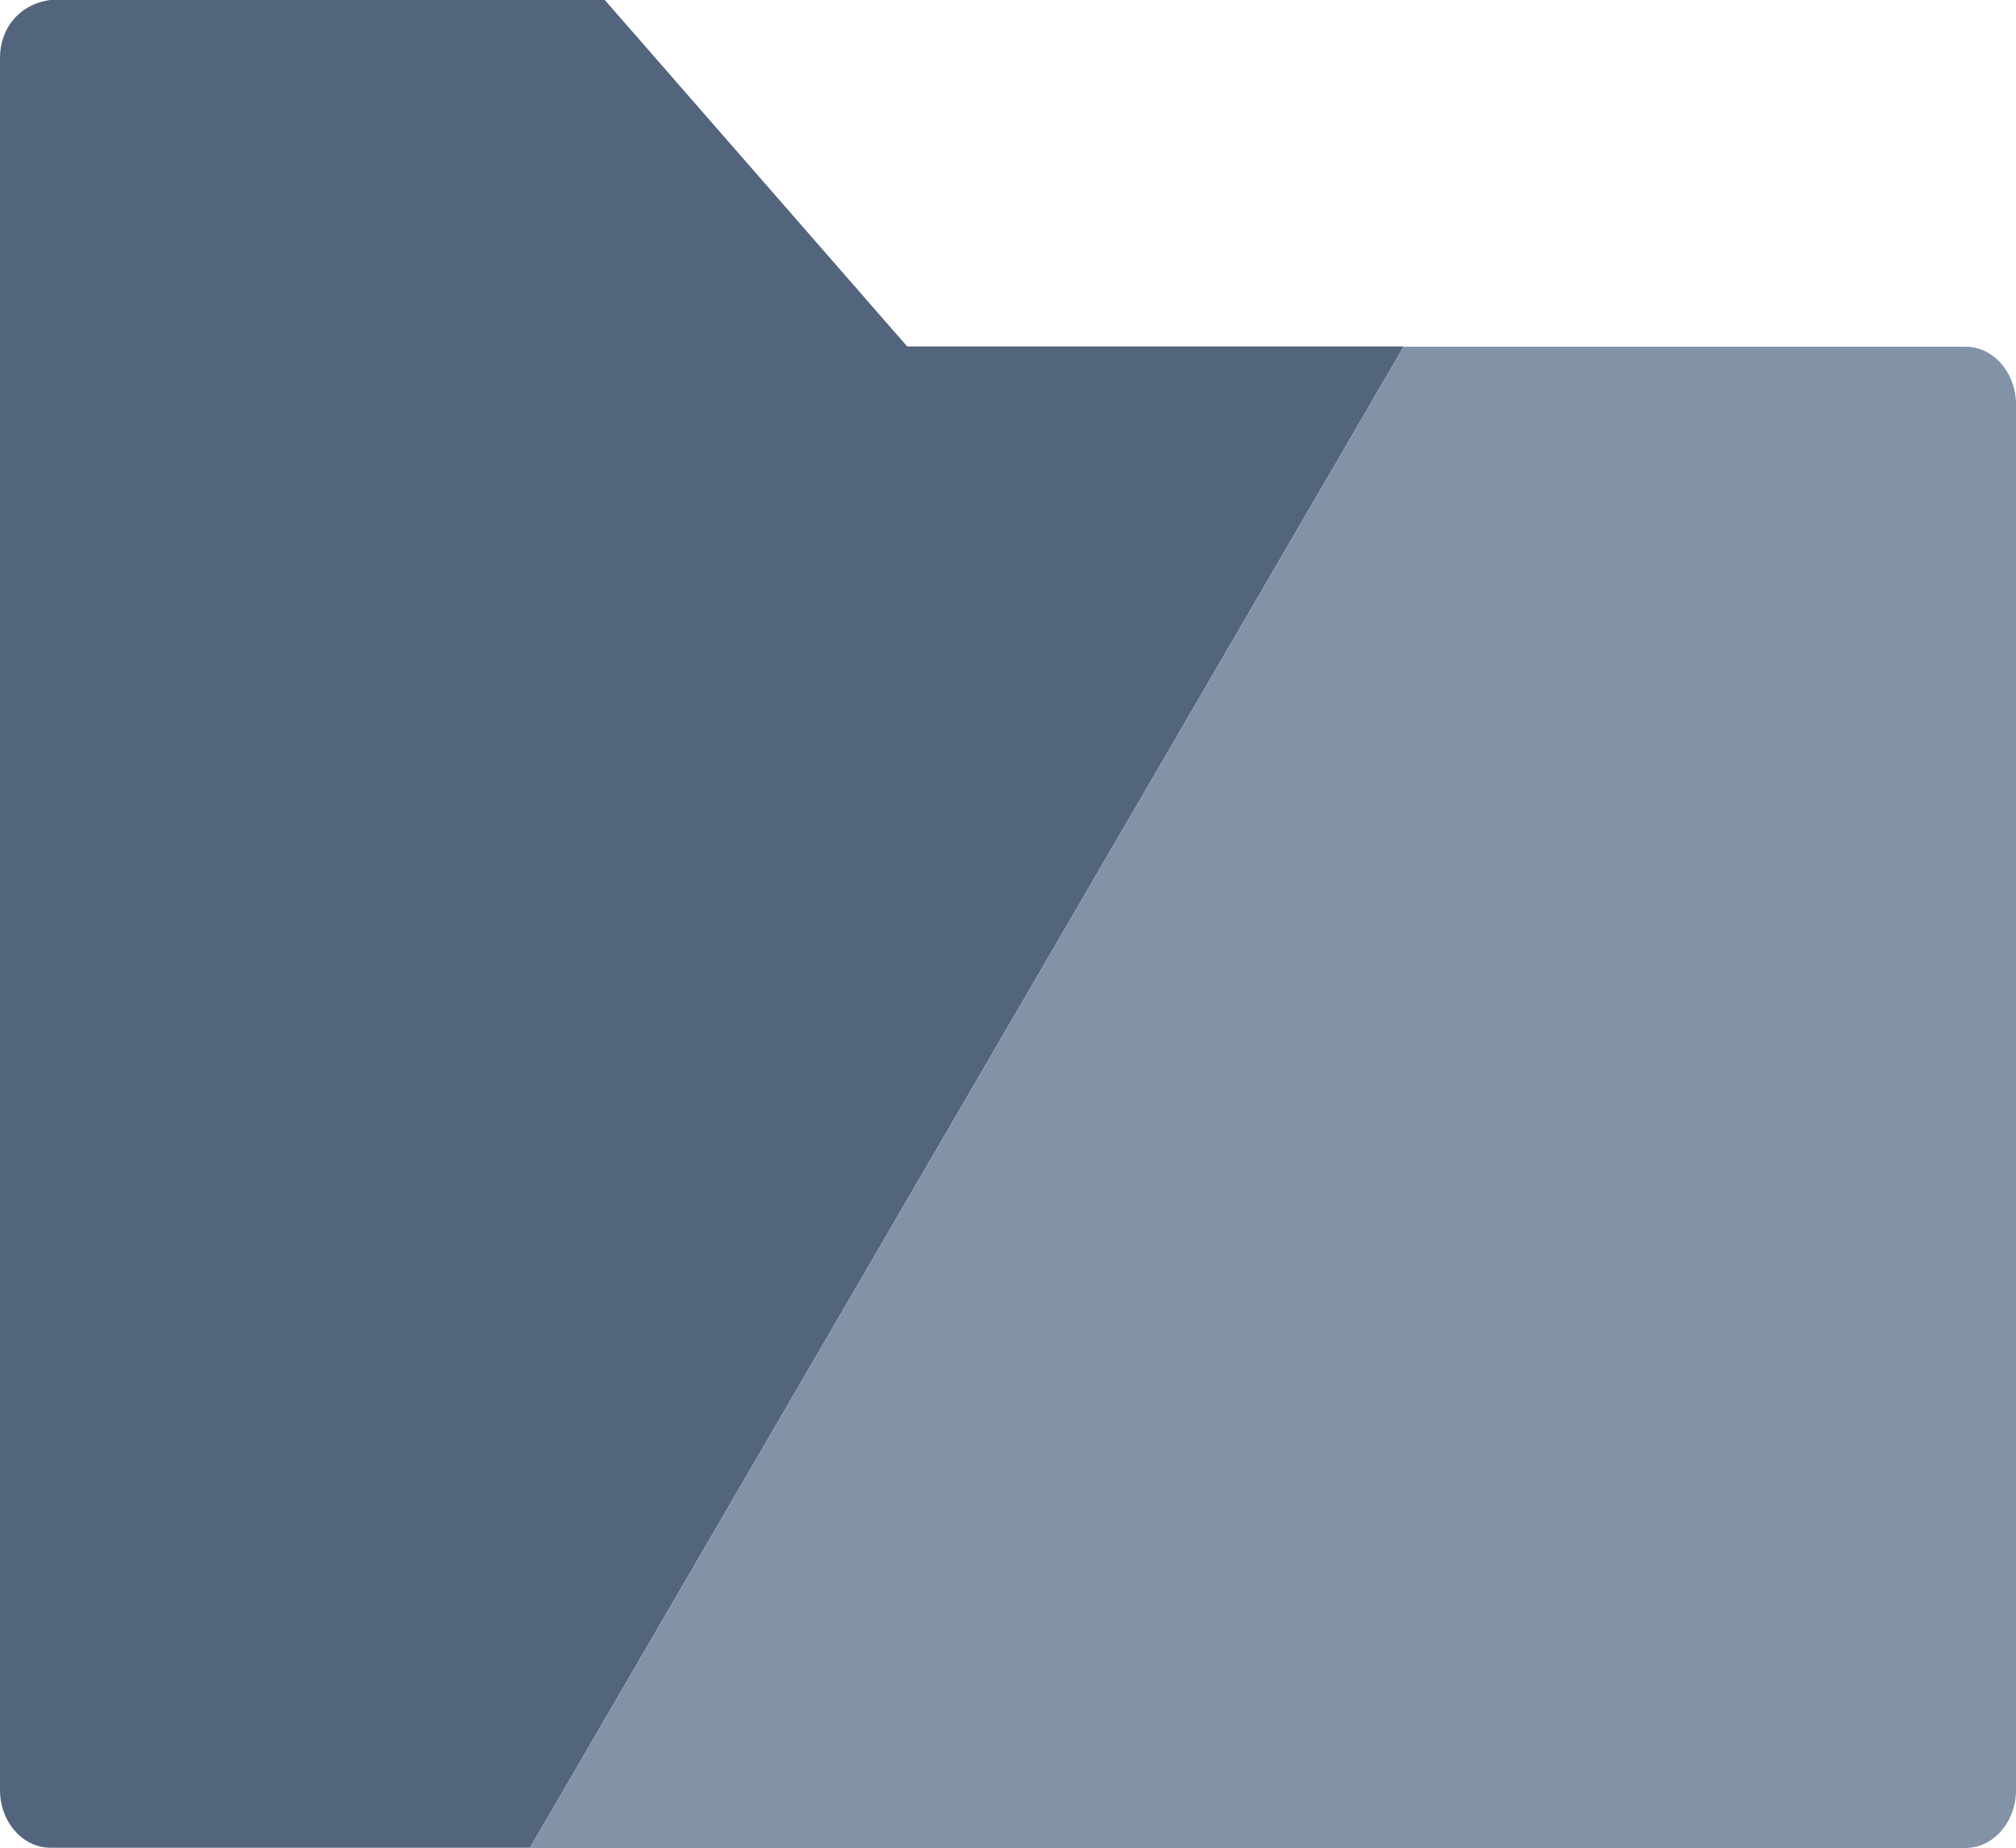 <svg viewBox="0 0 24 22" xmlns="http://www.w3.org/2000/svg" fill-rule="evenodd" clip-rule="evenodd" stroke-linejoin="round" stroke-miterlimit="1.414"><path d="M16.711 4.128H23.4c.33 0 .6.309.6.687v16.5c0 .378-.27.688-.6.688H6.309L16.711 4.128z" fill="#8393a7"/><path d="M10.8 4.125h5.911L6.309 22H.6c-.33 0-.6-.309-.6-.687V.688C0 .339.229.049.6 0h6.6l3.6 4.125z" fill="#53657d"/></svg>